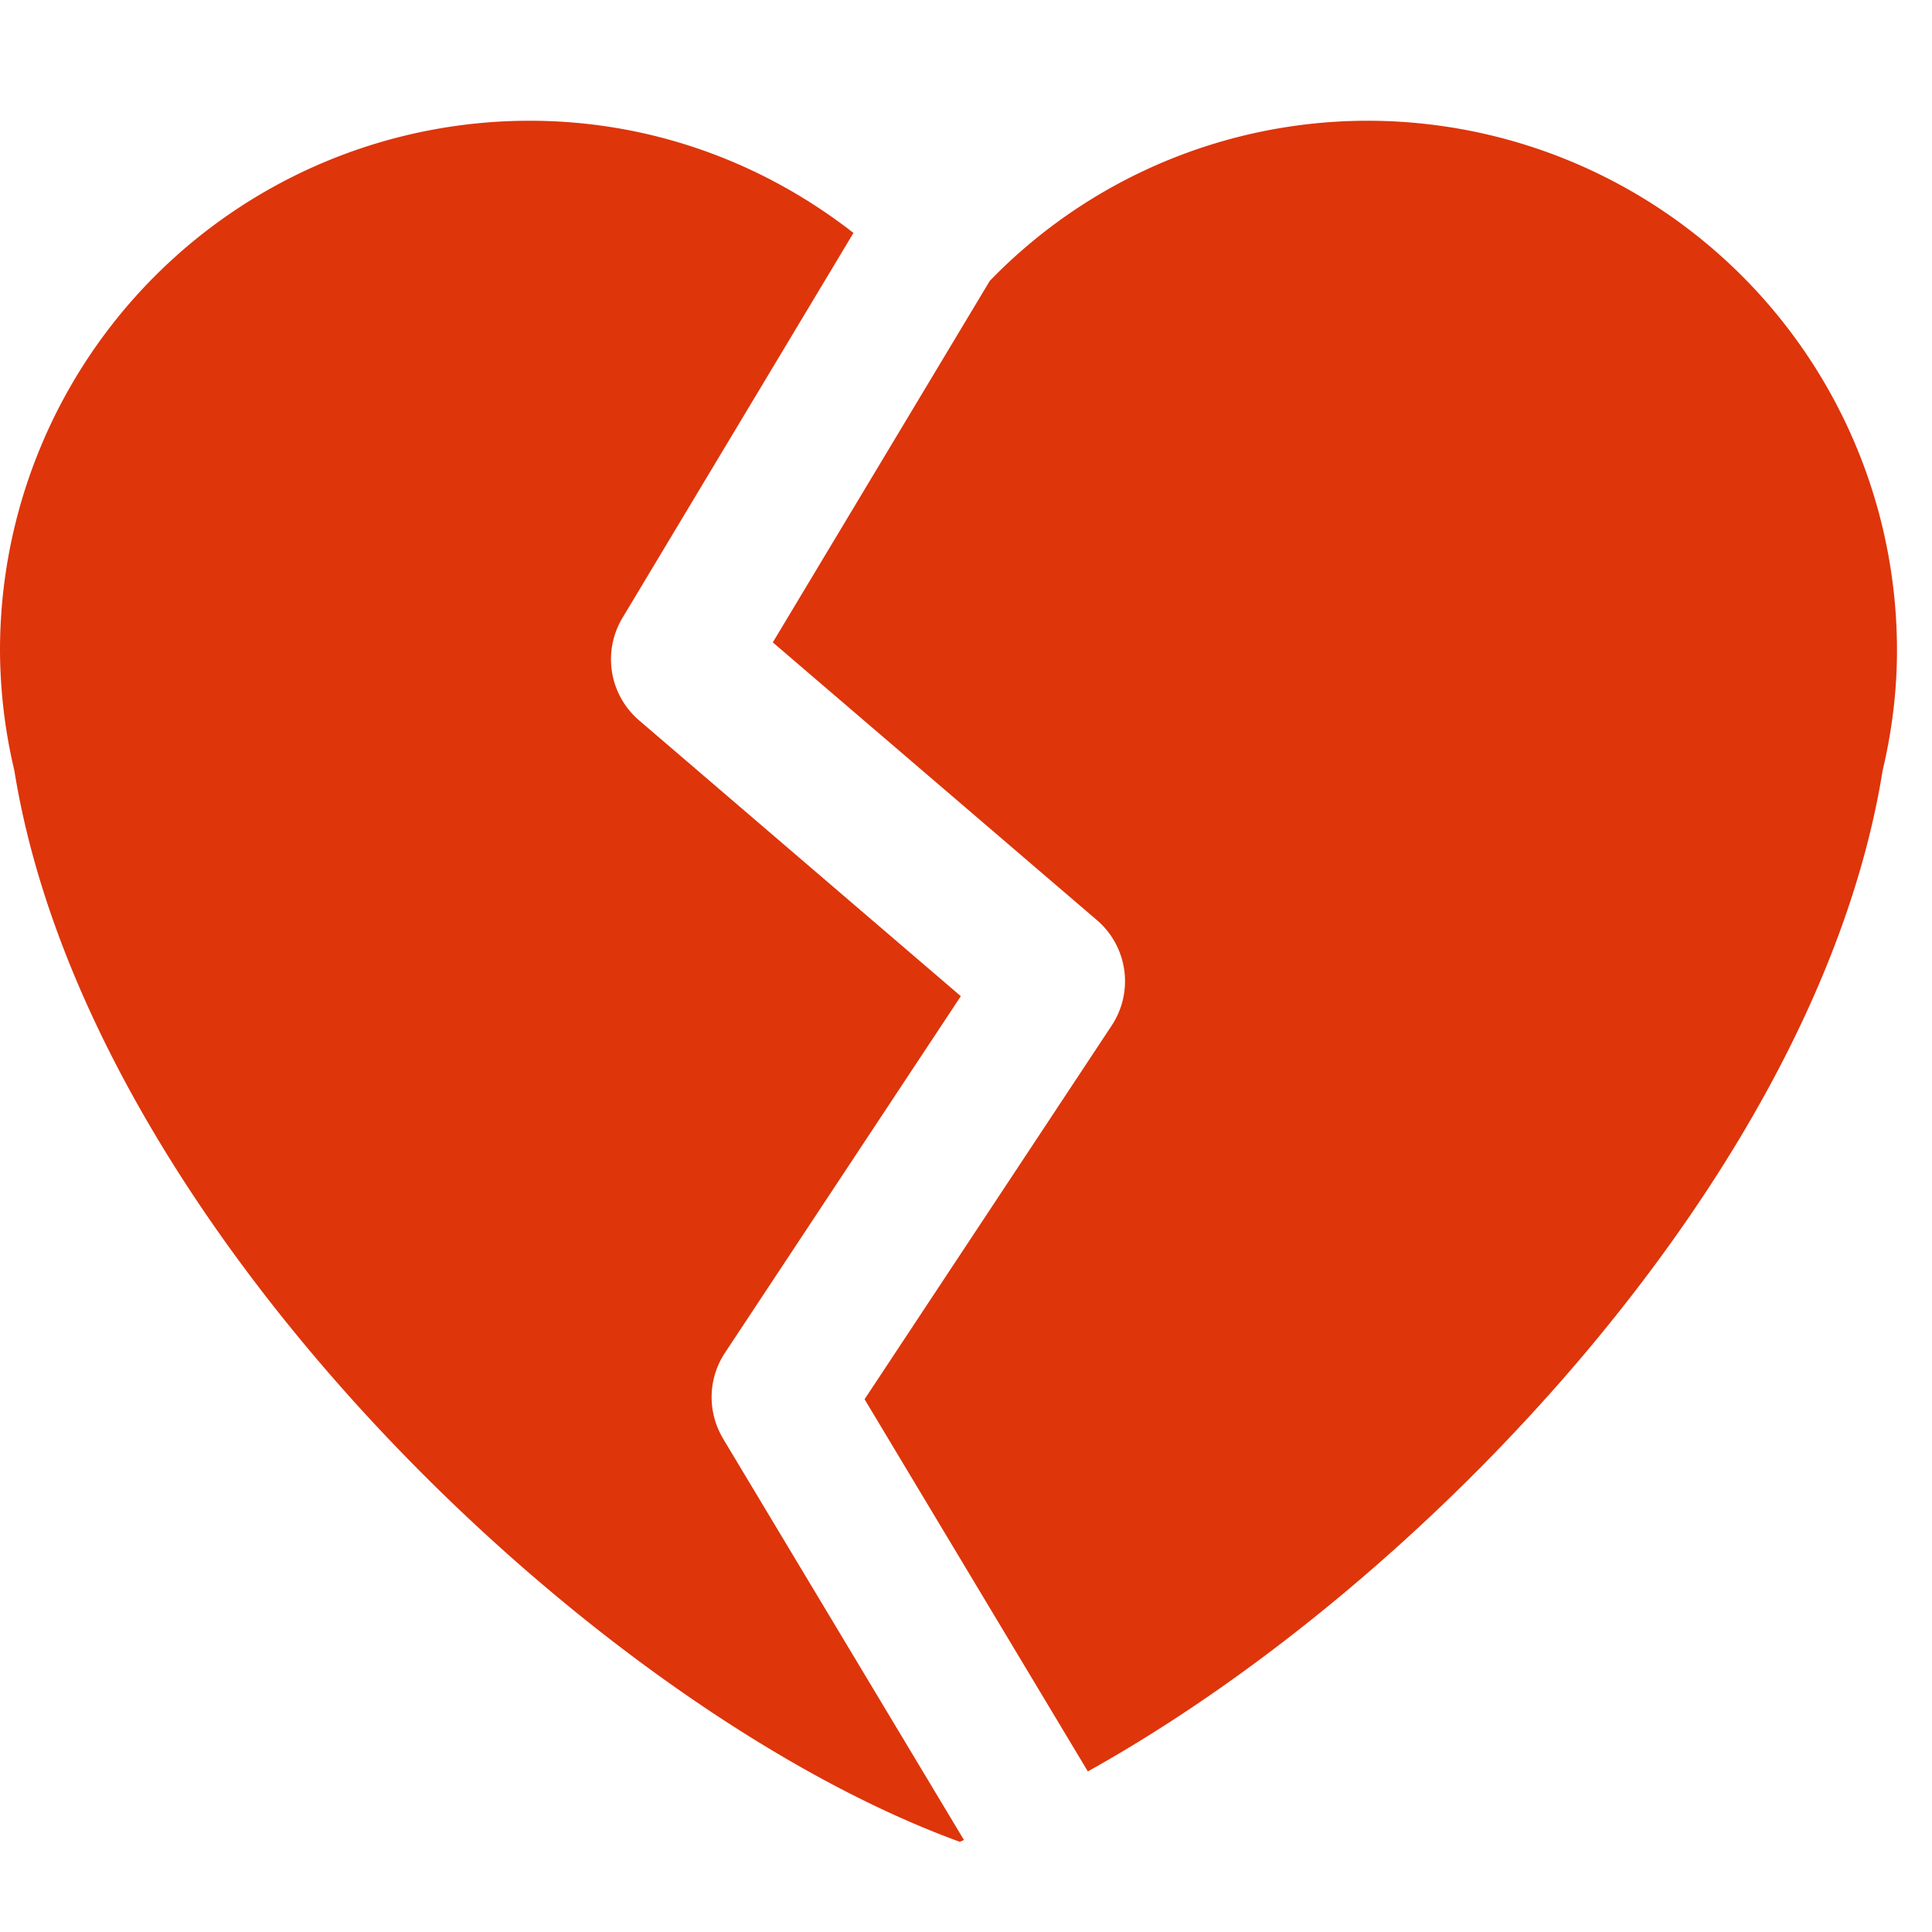 <svg width="16" height="16" xmlns="http://www.w3.org/2000/svg"><defs><path id="a" d="M0 15.833h15.833V0H0z"/></defs><g fill="none" fill-rule="evenodd"><g fill="#DE350B" fill-rule="nonzero"><path d="M5.988 11.914l1.995 3.324-.034.015C4.934 14.157.728 10.165.119 6.382A4.38 4.38 0 0 1 0 5.386 4.386 4.386 0 0 1 4.386 1c1.013 0 1.94.35 2.682.929L5.155 5.117a.666.666 0 0 0 .138.849L7.957 8.25l-1.953 2.953a.666.666 0 0 0-.016.71z"/><path d="M11.324 1a4.385 4.385 0 0 1 4.386 4.386c0 .343-.043.675-.119.996-.528 3.282-3.765 6.72-6.582 8.288L7.16 11.588l2.046-3.094a.666.666 0 0 0-.122-.874L6.4 5.32l1.797-2.994A4.357 4.357 0 0 1 11.324 1z"/></g></g></svg>